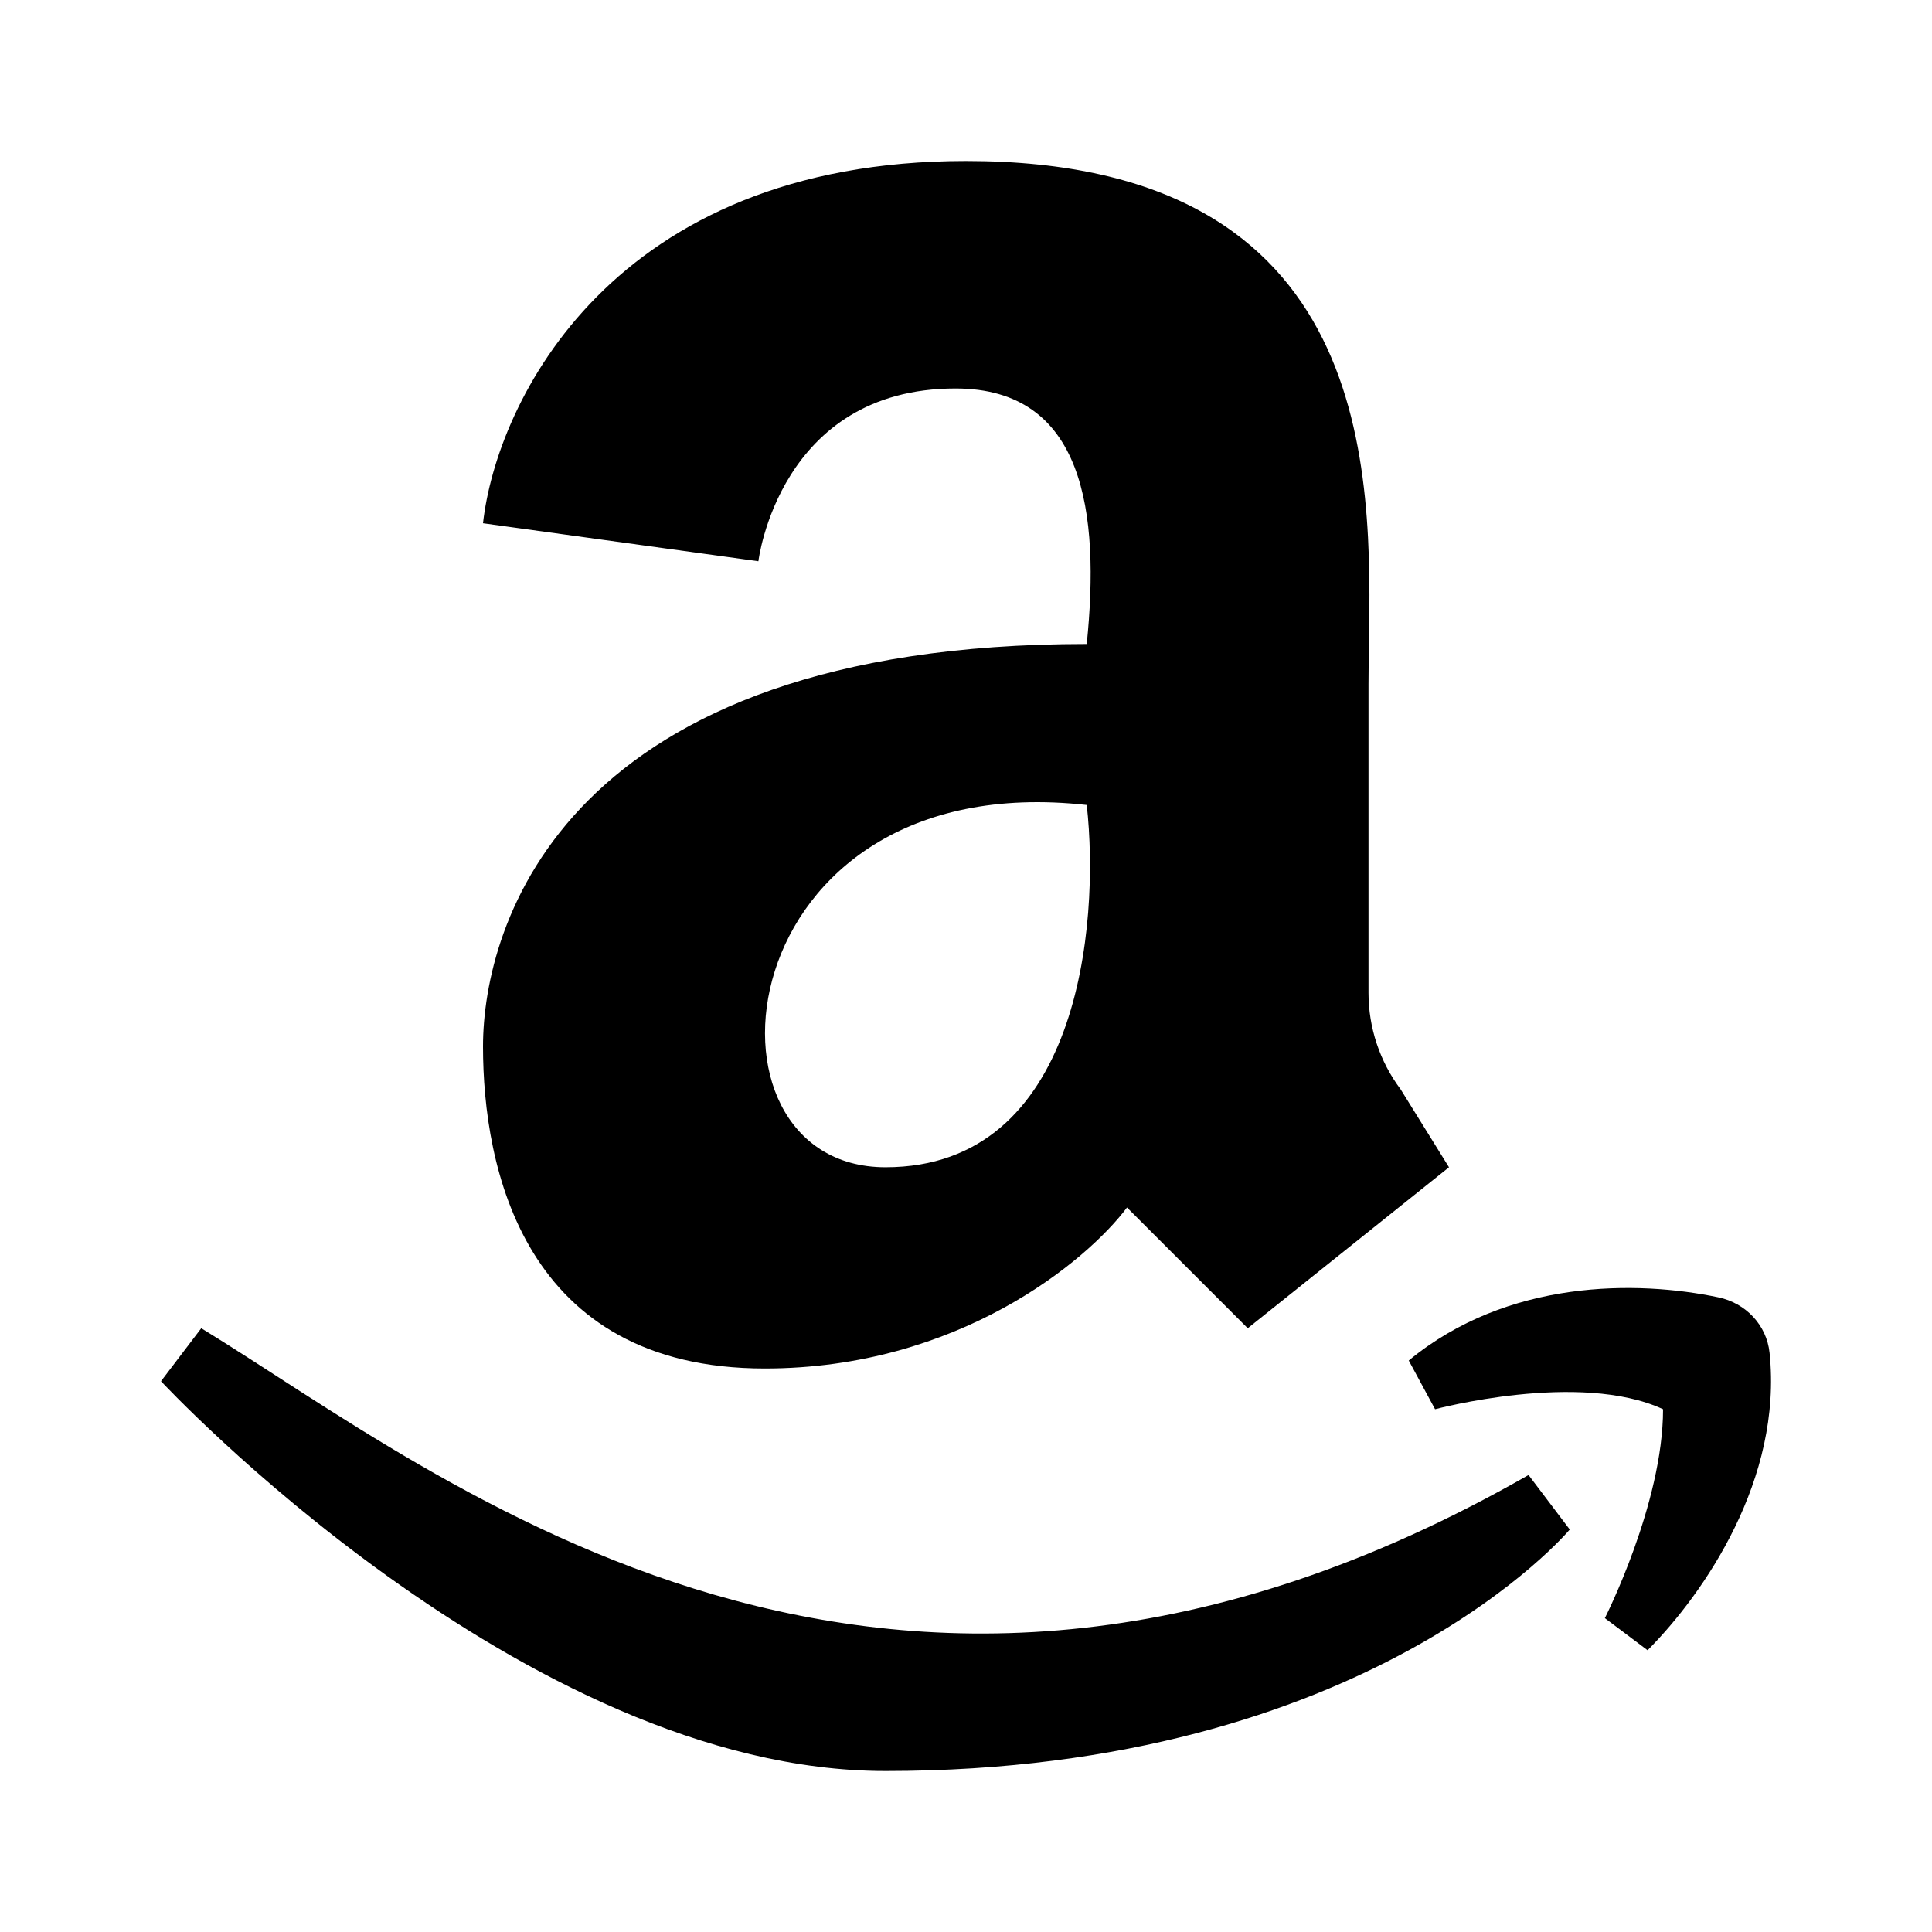 <svg width="24" height="24" viewBox="0 0 24 24" xmlns="http://www.w3.org/2000/svg">
    <path fill-rule="evenodd" clip-rule="evenodd" d="M6 6.5L9.421 6.972C9.421 6.972 9.678 4.826 11.87 4.826C13.47 4.826 13.666 6.365 13.5 8C7 8 6 11.5 6 13C6 14.5 6.5 17 9.5 17C11.9 17 13.5 15.667 14 15L15.5 16.5L18 14.5L17.4 13.533C17.14 13.187 17 12.766 17 12.333V8.5C17 8.356 17.003 8.2 17.005 8.033C17.041 5.877 17.105 2 12 2C7.6 2 6.167 5 6 6.5ZM13.5 10C13.667 11.5 13.4 14.5 11 14.5C8.5 14.5 9 9.5 13.5 10Z"/>
    <path d="M18.988 18.323C11 22.888 5.5 18.333 2.5 16.5L2 17.158C2 17.158 6.5 22 11 22C17 22 19.5 19 19.5 19L18.988 18.323Z"/>
    <path d="M20.659 17.506C19.622 17.025 17.827 17.506 17.827 17.506L17.5 16.901C18.727 15.888 20.336 15.904 21.346 16.116C21.686 16.187 21.946 16.46 21.982 16.804C22.146 18.37 21.174 19.788 20.467 20.5L19.936 20.101C19.936 20.101 20.659 18.679 20.659 17.506Z"/>
</svg>
